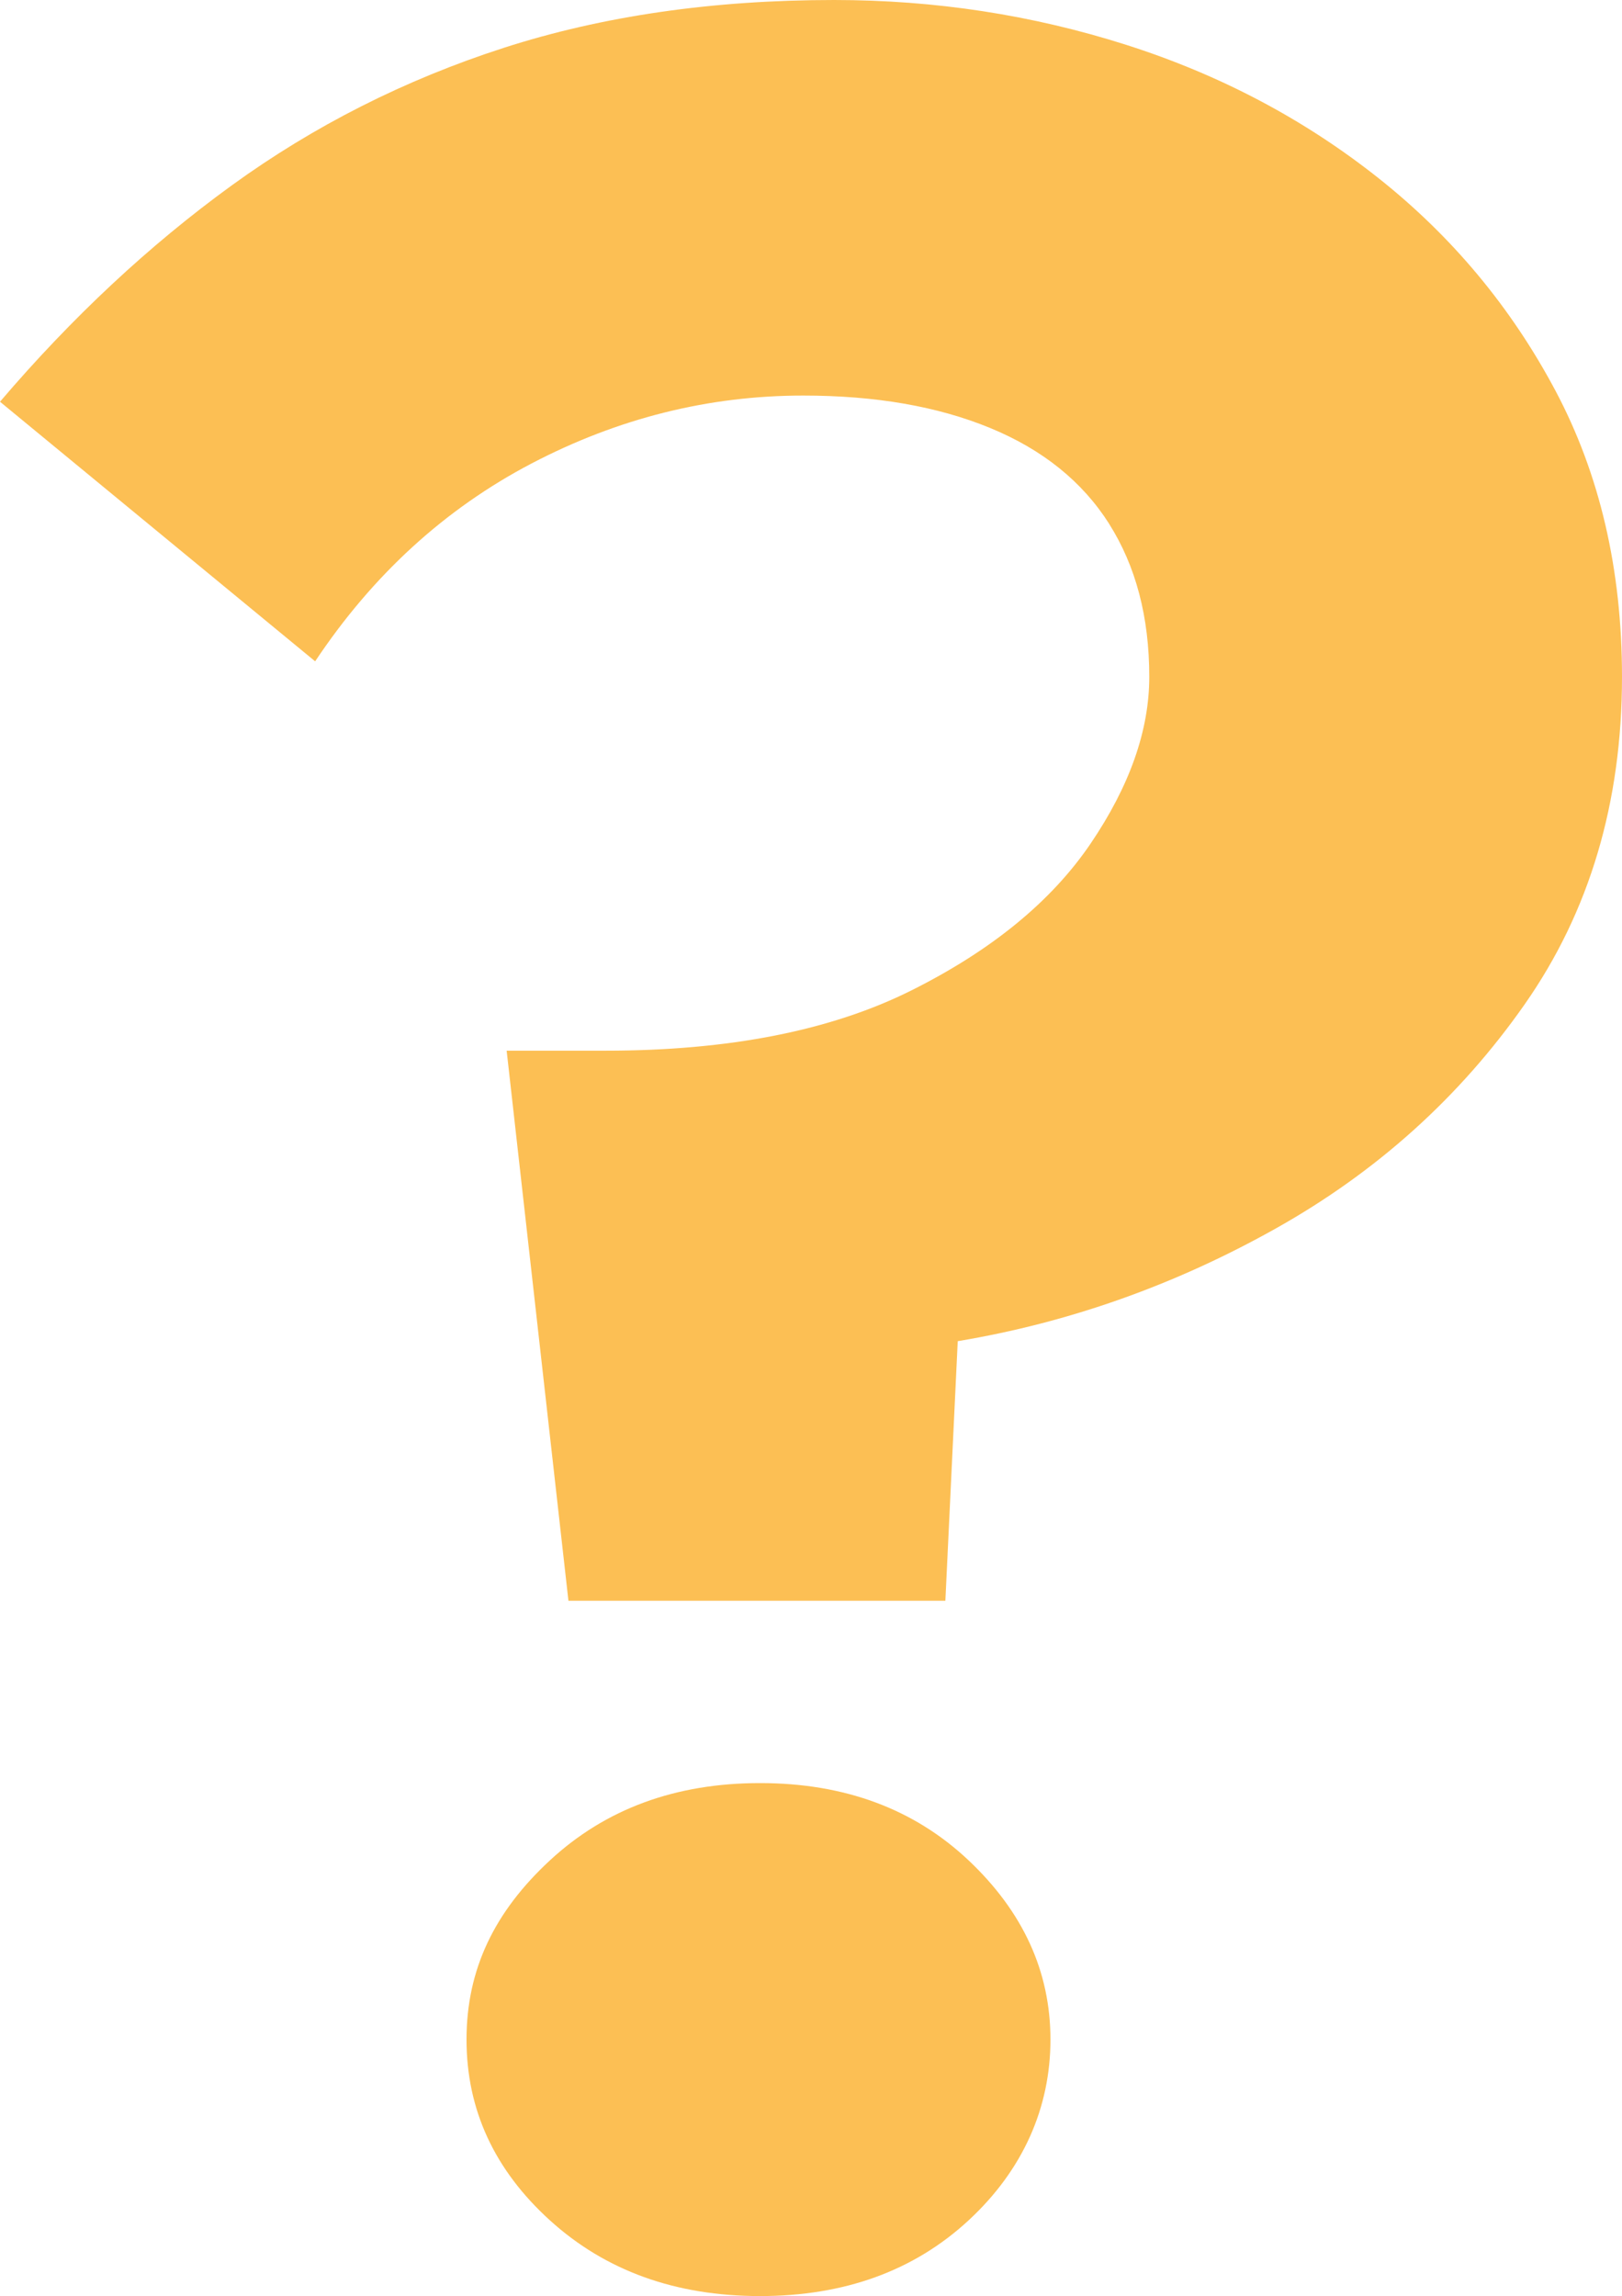 <?xml version="1.0" encoding="UTF-8"?>
<svg id="Camada_2" data-name="Camada 2" xmlns="http://www.w3.org/2000/svg" viewBox="0 0 763.12 1080">
  <defs>
    <style>
      .cls-1 {
        fill: #fcbf54;
      }
    </style>
  </defs>
  <g id="Camada_1-2" data-name="Camada 1">
    <path class="cls-1" d="M521.83,246.38c-12.61-19.85-31.25-34.88-55.96-45.06-24.71-10.18-54.03-15.26-87.94-15.26-44.58,0-87.21,10.68-127.91,31.98-40.7,21.33-74.63,52.33-101.75,93.03L0,188.96c33.91-39.72,70.25-73.63,109.02-101.75,38.75-28.09,81.4-49.65,127.91-64.68C283.45,7.52,335.27,0,392.46,0c47.47,0,93.25,7.04,137.36,21.08,44.09,14.06,83.58,34.89,118.47,62.5,34.89,27.62,62.73,61.05,83.58,100.3,20.83,39.25,31.25,84.08,31.25,134.45,0,59.12-15.26,110.47-45.79,154.08-30.52,43.61-69.54,78.74-117.01,105.38-47.49,26.66-97.39,44.33-149.72,53.06l-5.82,122.1h-177.34l-29.07-258.74h46.51c58.14,0,106.11-9.45,143.9-28.34,37.79-18.89,65.89-41.9,84.31-69.04,18.4-27.12,27.62-53.28,27.62-78.49,0-28.09-6.32-52.08-18.9-71.95ZM258.74,875.05c26.16-24.21,59.09-36.34,98.84-36.34s72.43,12.13,98.12,36.34c25.66,24.23,38.52,52.33,38.52,84.3s-12.86,61.3-38.52,85.04c-25.69,23.73-58.39,35.61-98.12,35.61s-72.68-11.88-98.84-35.61c-26.16-23.74-39.25-52.08-39.25-85.04s13.08-60.07,39.25-84.3Z"/>
  </g>
</svg>